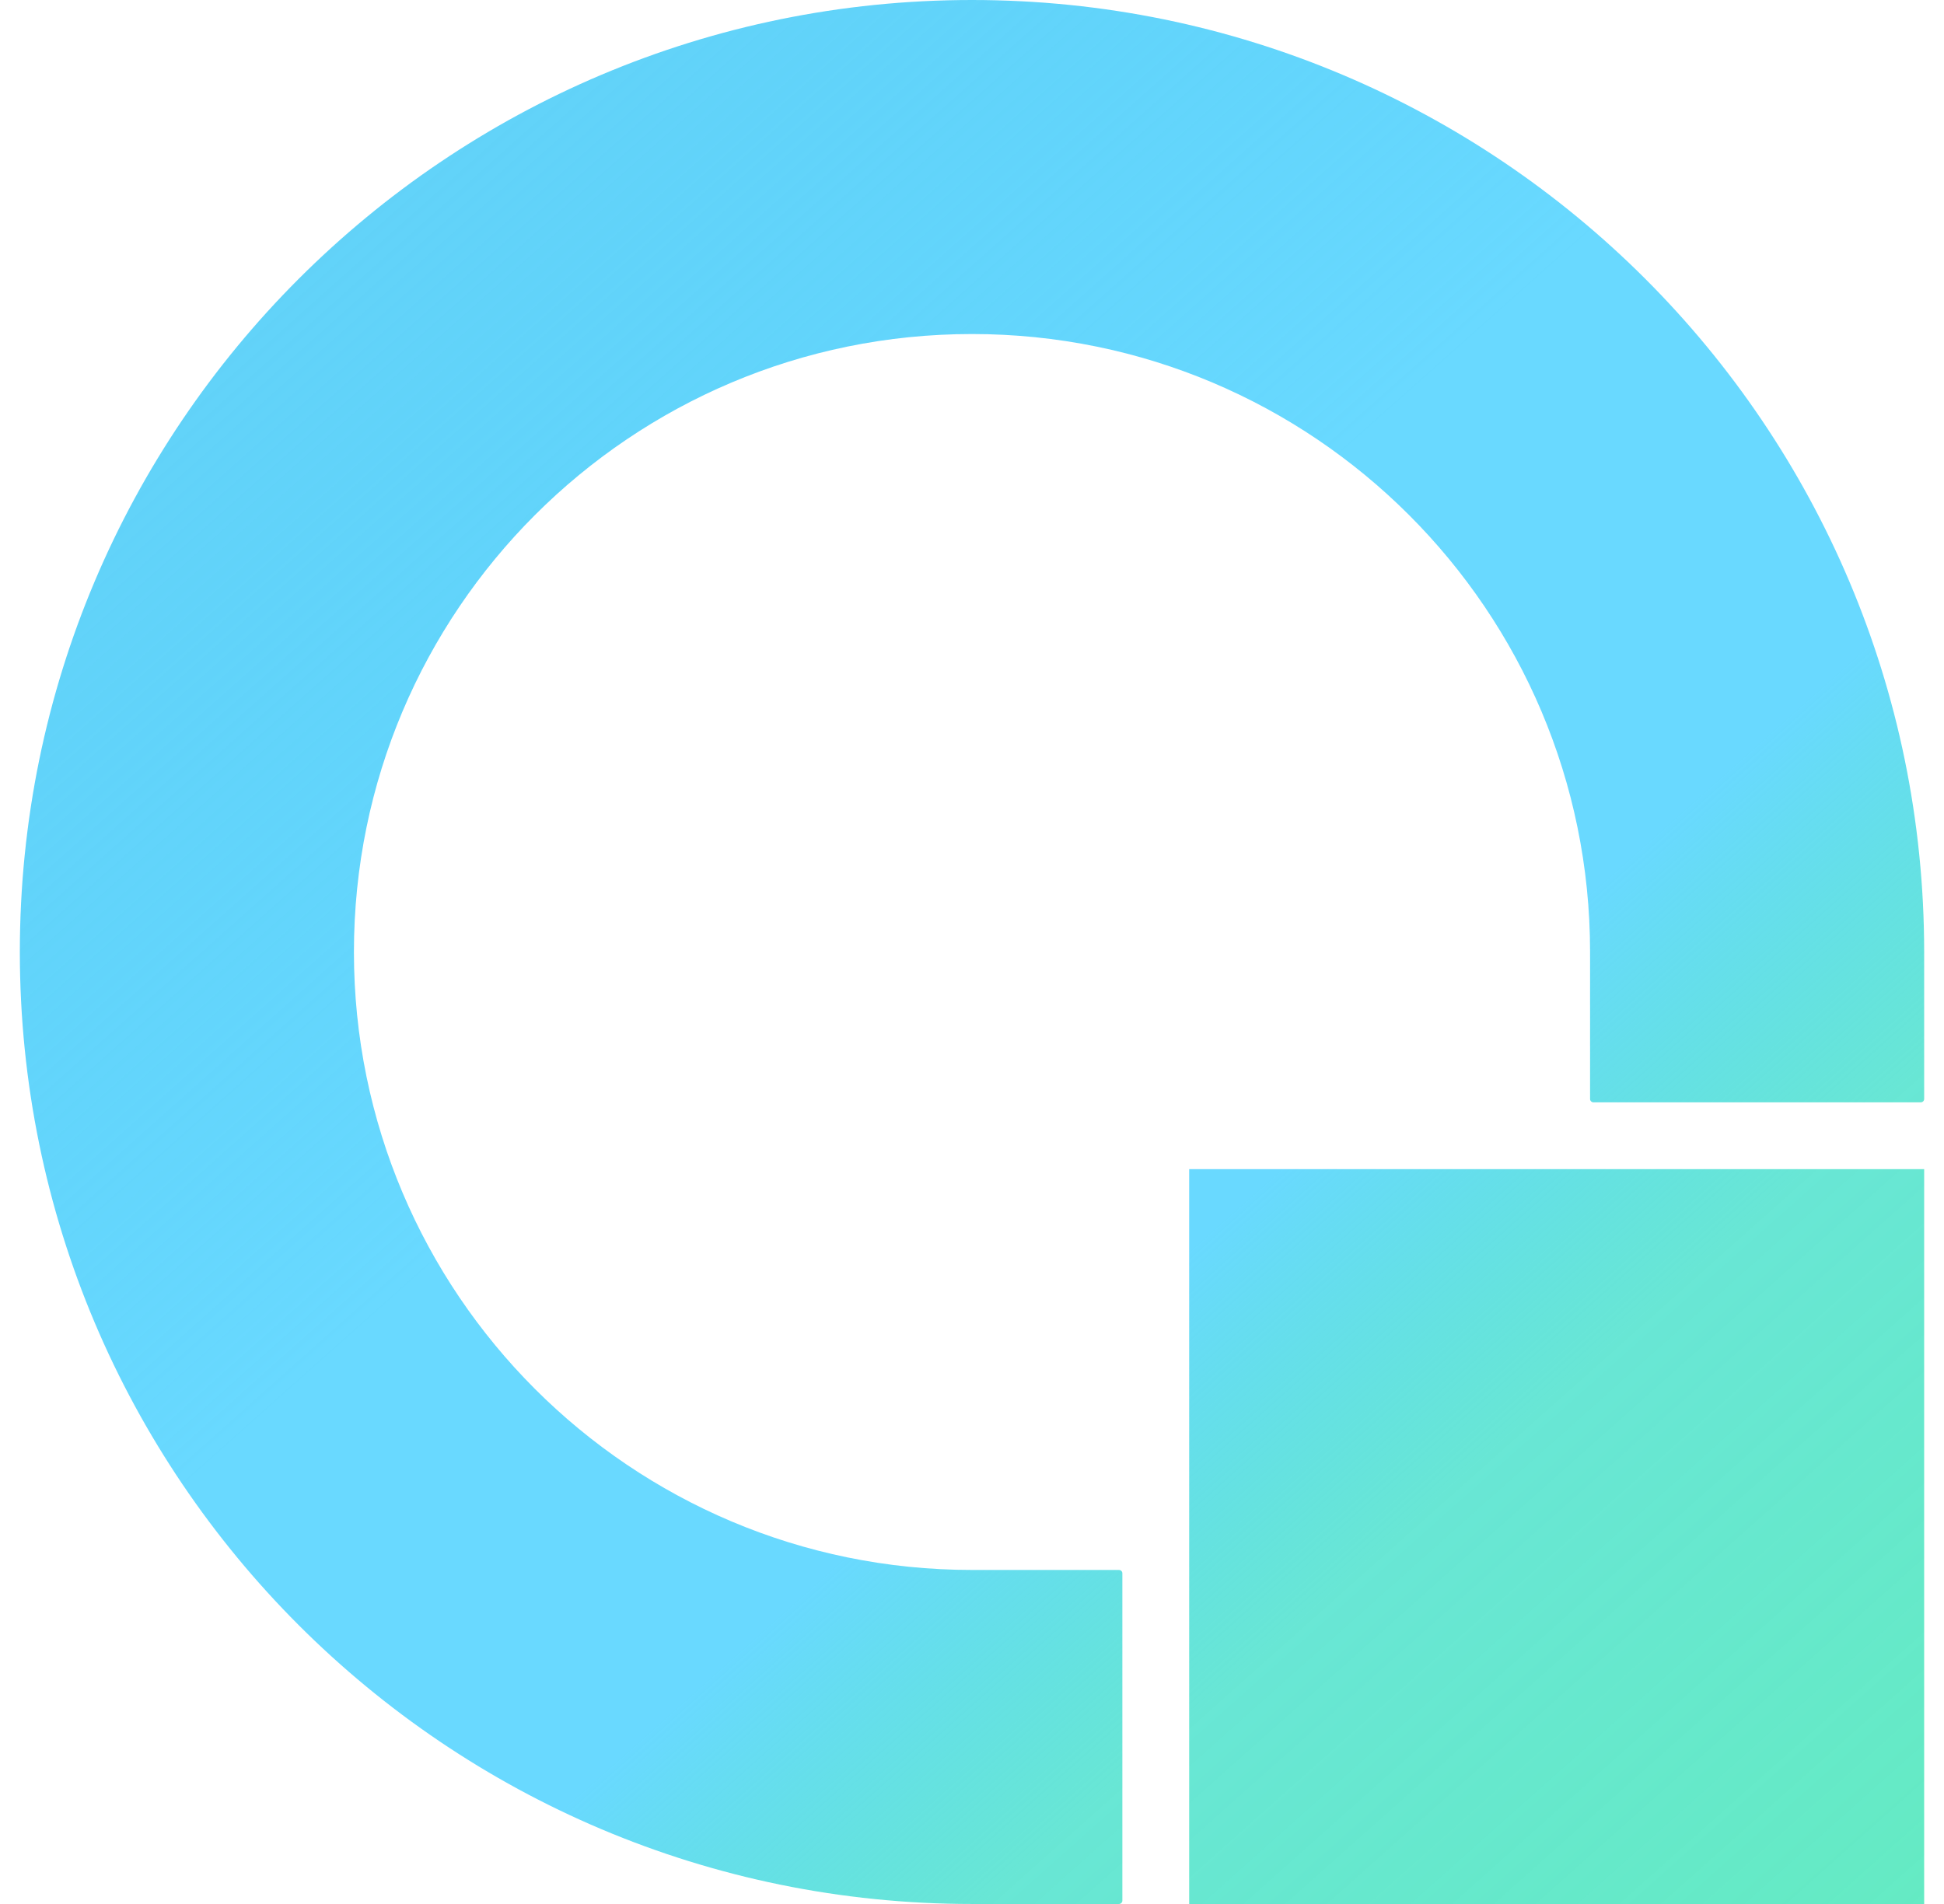 <svg width="49" height="48" viewBox="0 0 49 48" fill="none" xmlns="http://www.w3.org/2000/svg">
<path d="M40.163 27.79C40.117 27.79 40.079 27.752 40.079 27.705V24C40.079 15.396 33.104 8.421 24.5 8.421C15.896 8.421 8.921 15.396 8.921 24C8.921 32.604 15.896 39.579 24.5 39.579H28.205C28.252 39.579 28.29 39.617 28.29 39.663V47.916C28.29 47.962 28.252 48 28.205 48H24.5C11.245 48 0.5 37.255 0.5 24C0.5 10.745 11.245 0 24.5 0C37.755 0 48.5 10.745 48.5 24V27.705C48.5 27.752 48.462 27.79 48.416 27.79H40.163Z" fill="url(#paint0_linear_368_14668)"/>
<path d="M29.974 29.474H48.5V48H29.974V29.474Z" fill="url(#paint1_linear_368_14668)"/>
<defs>
<linearGradient id="paint0_linear_368_14668" x1="48.5" y1="48" x2="7.5" y2="2" gradientUnits="userSpaceOnUse">
<stop stop-color="#0EDFA2" stop-opacity="0.64"/>
<stop offset="0.255" stop-color="#30DDC5" stop-opacity="0.728"/>
<stop offset="0.4" stop-color="#69D9FF"/>
<stop offset="0.45" stop-color="#69D9FF"/>
<stop offset="0.5" stop-color="#69D9FF"/>
<stop offset="0.548" stop-color="#69D9FF"/>
<stop offset="0.6" stop-color="#69D9FF"/>
<stop offset="1" stop-color="#27C1F5" stop-opacity="0.72"/>
</linearGradient>
<linearGradient id="paint1_linear_368_14668" x1="48.5" y1="48" x2="7.5" y2="2" gradientUnits="userSpaceOnUse">
<stop stop-color="#0EDFA2" stop-opacity="0.64"/>
<stop offset="0.255" stop-color="#30DDC5" stop-opacity="0.728"/>
<stop offset="0.4" stop-color="#69D9FF"/>
<stop offset="0.45" stop-color="#69D9FF"/>
<stop offset="0.5" stop-color="#69D9FF"/>
<stop offset="0.548" stop-color="#69D9FF"/>
<stop offset="0.6" stop-color="#69D9FF"/>
<stop offset="1" stop-color="#27C1F5" stop-opacity="0.72"/>
</linearGradient>
</defs>
</svg>
